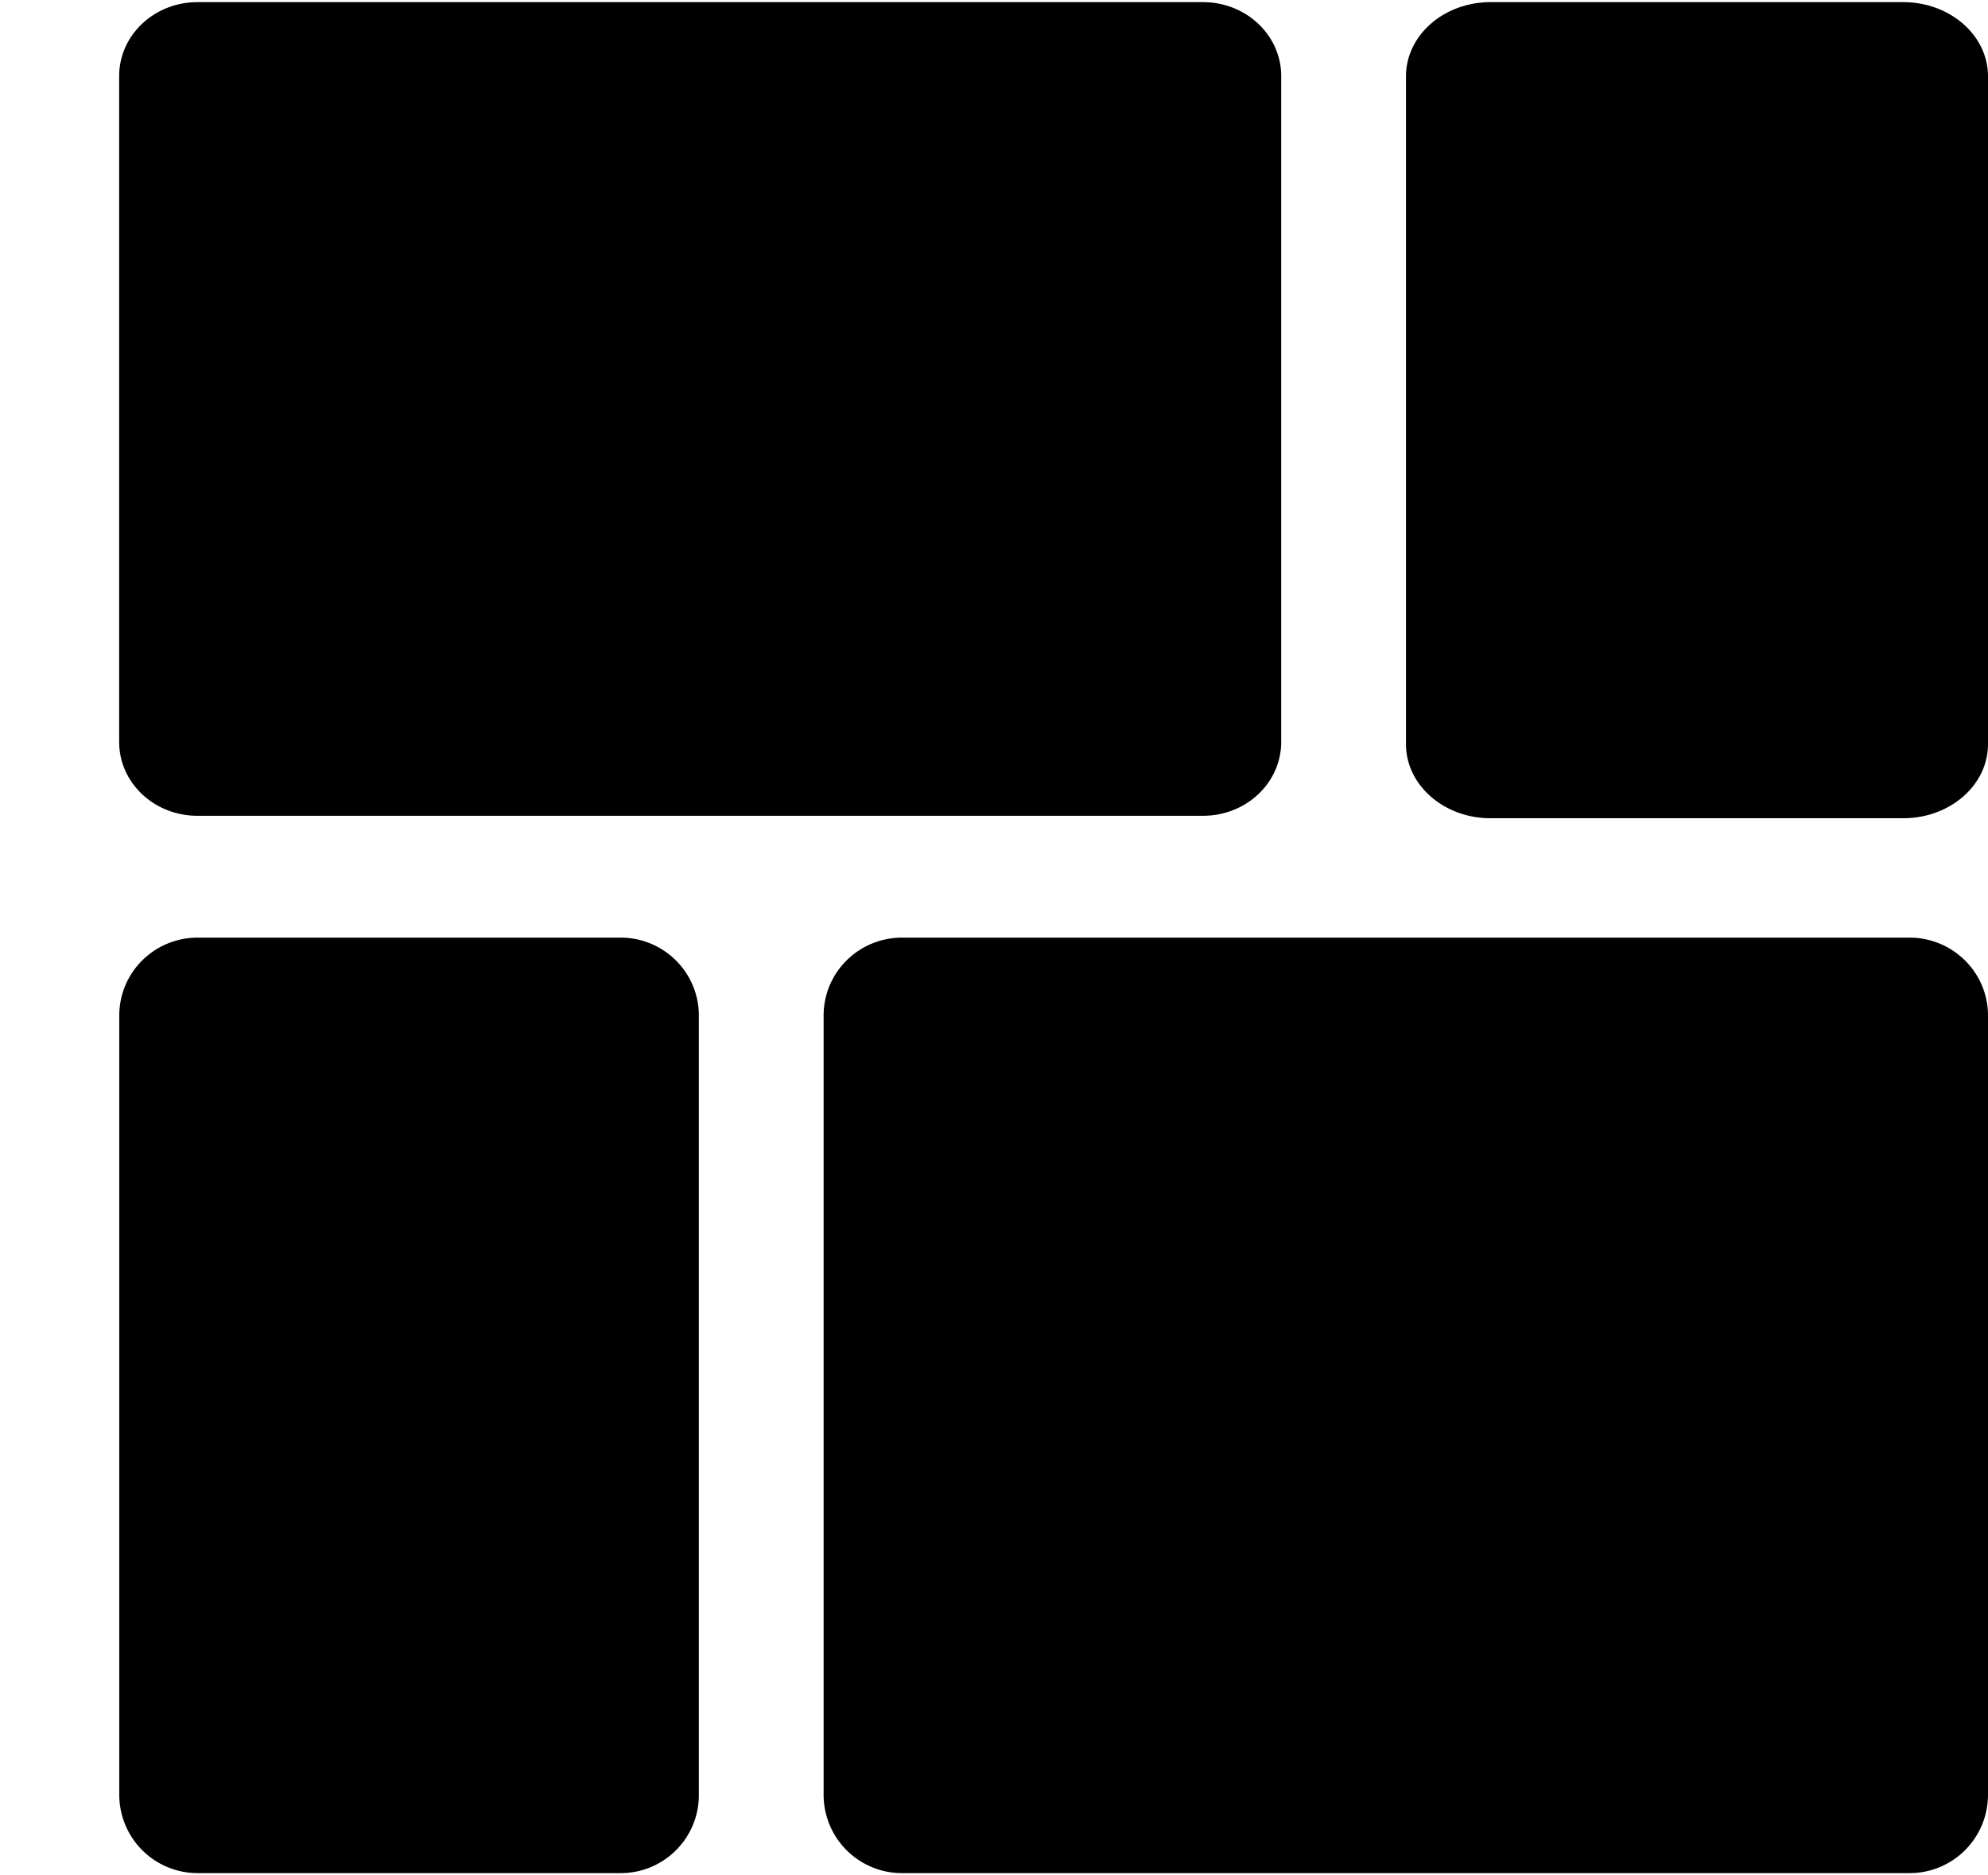 <svg xmlns="http://www.w3.org/2000/svg" width="3em" height="2.83em" viewBox="0 0 17 16"><path fill="currentColor" fill-rule="evenodd" d="M10.956 6.326c0 .35-.299.632-.669.632H1.689c-.371 0-.67-.282-.67-.632V.633c0-.35.299-.633.67-.633h8.598c.37 0 .669.283.669.633zM17 15.333a.67.67 0 0 1-.671.667H7.714a.67.67 0 0 1-.671-.667V8.666c0-.368.3-.666.671-.666h8.615c.37 0 .671.298.671.666zm-11.024 0c0 .369-.3.667-.668.667H1.691a.67.67 0 0 1-.671-.667V8.666c0-.368.299-.666.671-.666h3.617c.368 0 .668.298.668.666zM17 6.345c0 .351-.324.634-.726.634h-3.528c-.398 0-.723-.283-.723-.634V.635c0-.352.324-.635.723-.635h3.528c.401 0 .726.283.726.635z"/></svg>
